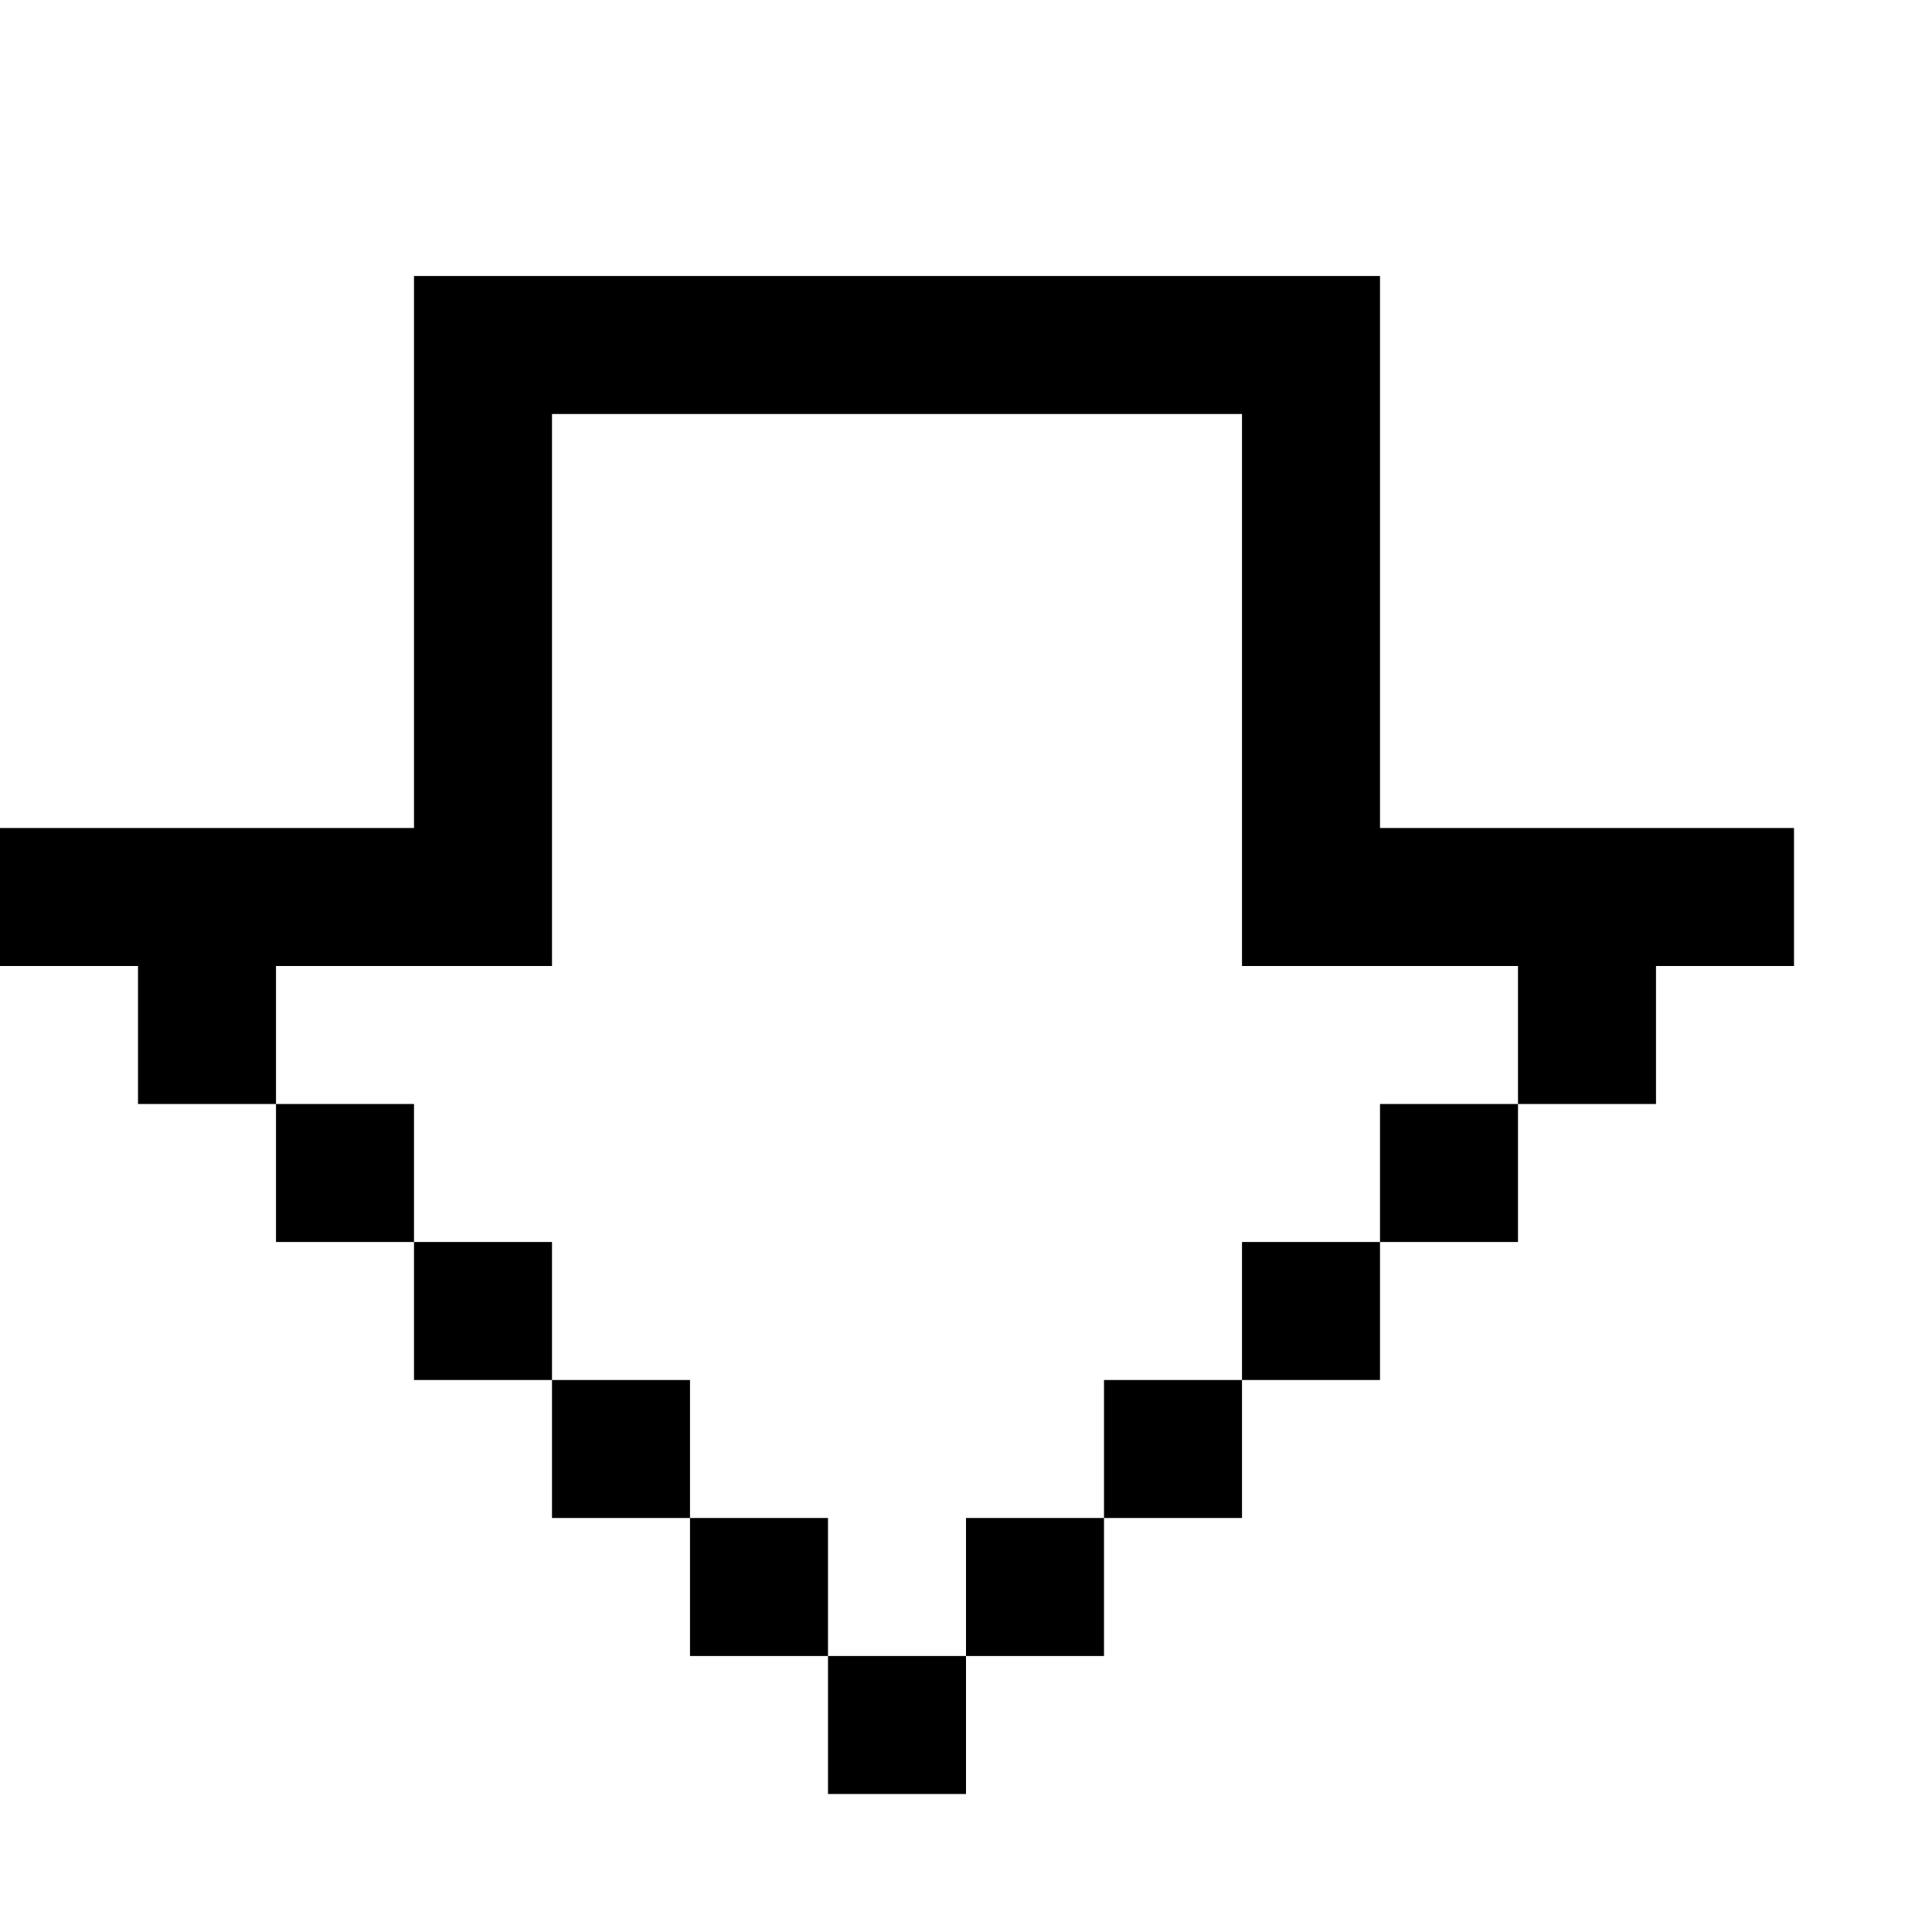 <?xml version="1.0" encoding="UTF-8"?><svg id="a" xmlns="http://www.w3.org/2000/svg" viewBox="0 0 14 14"><defs><style>.d{fill:#fff;}</style></defs><rect id="b" class="d" x="0" y="0" width="14" height="14"/><g id="c"><rect x="6" y="12" width="1" height="1"/><rect x="5" y="11" width="1" height="1"/><rect x="4" y="10" width="1" height="1"/><rect x="3" y="9" width="1" height="1"/><rect x="2" y="8" width="1" height="1"/><rect x="1" y="7" width="1" height="1"/><rect x="7" y="11" width="1" height="1"/><rect x="8" y="10" width="1" height="1"/><rect x="9" y="9" width="1" height="1"/><rect x="10" y="8" width="1" height="1"/><rect x="11" y="7" width="1" height="1"/><polyline points="0 7 0 6 3 6 3 2 10 2 10 6 13 6 13 7 9 7 9 3 4 3 4 7"/></g></svg>